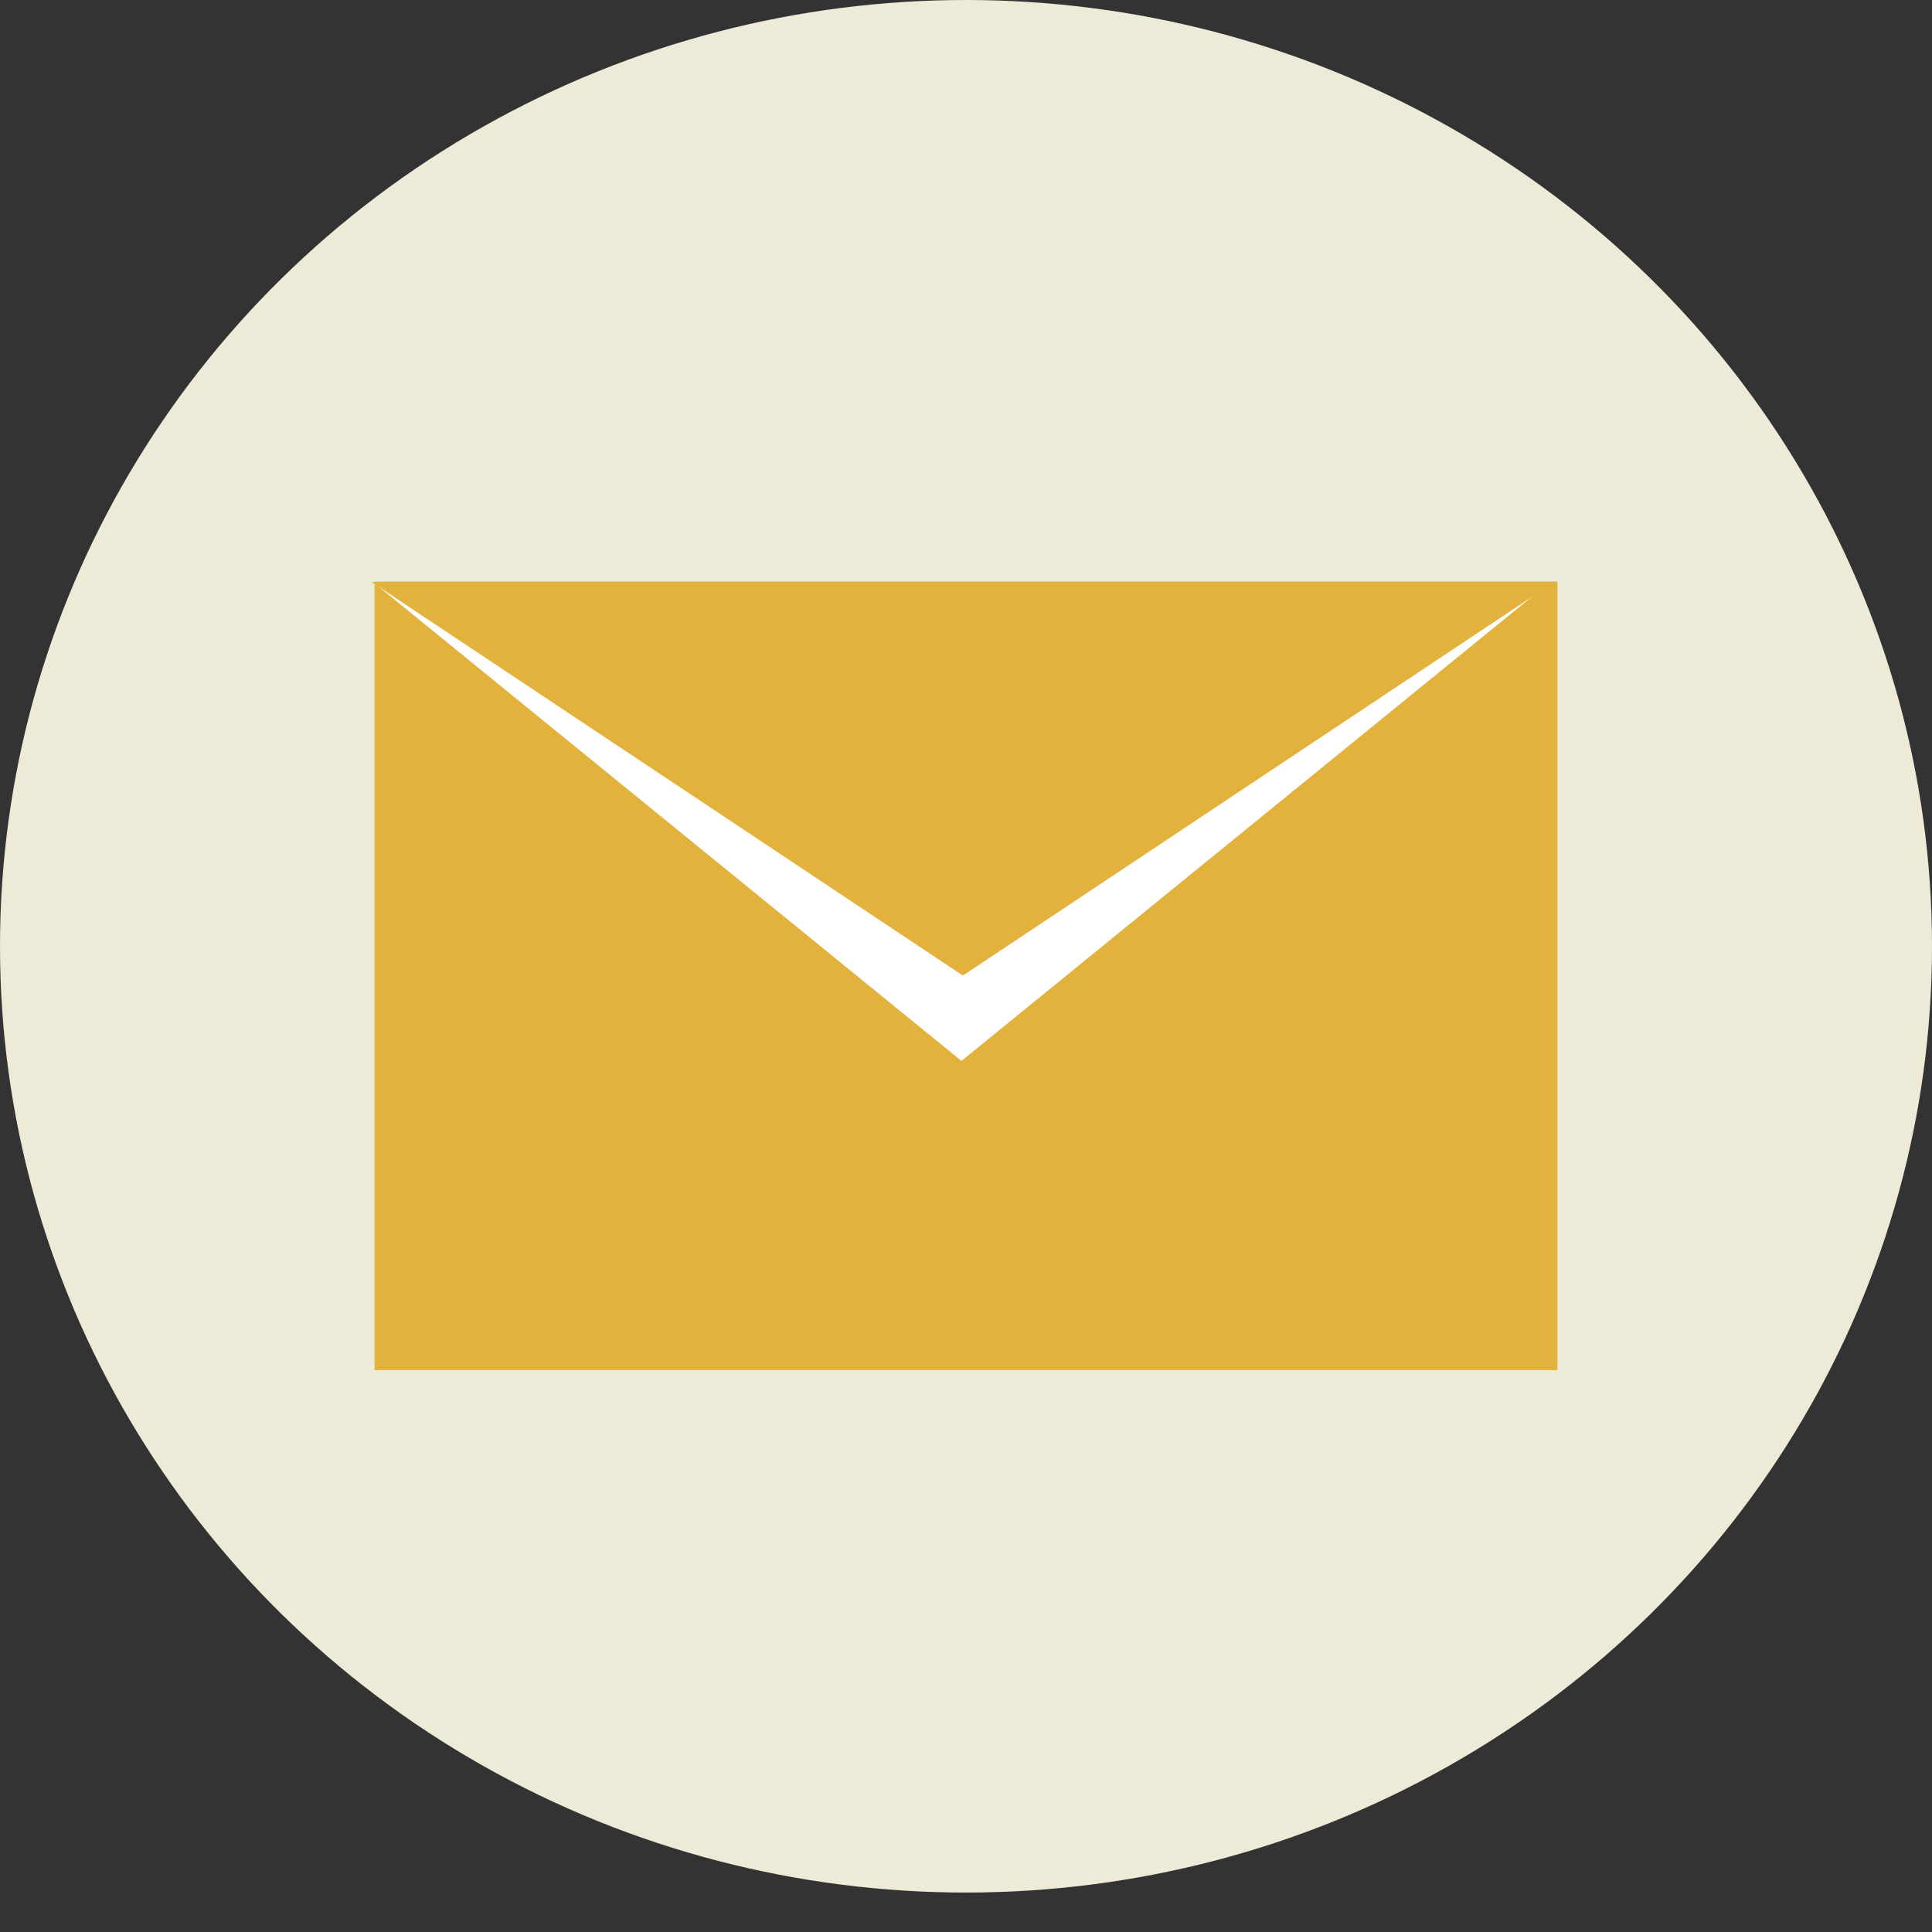 <?xml version="1.0" encoding="UTF-8" standalone="no"?>
<svg
   width="48"
   height="48"
   version="1.1"
   id="svg1"
   sodipodi:docname="email.svg"
   inkscape:version="1.4.2 (f4327f4, 2025-05-13)"
   inkscape:export-filename="email.png"
   inkscape:export-xdpi="47.020409"
   inkscape:export-ydpi="47.020409"
   xmlns:inkscape="http://www.inkscape.org/namespaces/inkscape"
   xmlns:sodipodi="http://sodipodi.sourceforge.net/DTD/sodipodi-0.dtd"
   xmlns="http://www.w3.org/2000/svg"
   xmlns:svg="http://www.w3.org/2000/svg">
  <rect width="100%" height="100%" fill="#333333" stroke="none"/>
  <defs
     id="defs1">
    <rect
       x="11.517"
       y="29.45"
       width="72.226"
       height="43.599"
       id="rect2" />
  </defs>
  <sodipodi:namedview
     id="namedview1"
     pagecolor="#ffffff"
     bordercolor="#000000"
     borderopacity="0.25"
     inkscape:showpageshadow="2"
     inkscape:pageopacity="0.0"
     inkscape:pagecheckerboard="0"
     inkscape:deskcolor="#d1d1d1"
     inkscape:zoom="6.078125"
     inkscape:cx="32.822622"
     inkscape:cy="52.730077"
     inkscape:window-width="2560"
     inkscape:window-height="1494"
     inkscape:window-x="-11"
     inkscape:window-y="-11"
     inkscape:window-maximized="1"
     inkscape:current-layer="svg1" />
  <ellipse
     style="fill:#edebd7;stroke-width:0.484;fill-opacity:1"
     id="path5"
     cx="24"
     cy="23.51"
     rx="24"
     ry="23.51" />
  <rect
     style="fill:#e3b23c;stroke-width:86.998;paint-order:markers stroke fill;fill-opacity:1"
     id="rect1"
     width="29.388"
     height="19.592"
     x="9.306"
     y="14.449" />
  <path
     sodipodi:type="star"
     style="fill:#ffffff;stroke-width:188.976;paint-order:markers stroke fill"
     id="path1"
     inkscape:flatsided="false"
     sodipodi:sides="3"
     sodipodi:cx="-68.93573"
     sodipodi:cy="-9.2133675"
     sodipodi:r1="26.182138"
     sodipodi:r2="13.091069"
     sodipodi:arg1="1.5707963"
     sodipodi:arg2="2.6179939"
     inkscape:rounded="0"
     inkscape:randomized="0"
     d="m -68.936,16.969 -11.337,-19.637 -11.337,-19.637 22.674,-1e-6 22.674,0 -11.337,19.637 z"
     inkscape:transform-center-y="1.9860066"
     transform="matrix(0.645,0,0,0.303,68.351,21.216)"
     inkscape:transform-center-x="7.5231025e-06" />
  <path
     sodipodi:type="star"
     style="fill:#e3b23c;stroke-width:188.976;paint-order:markers stroke fill;fill-opacity:1"
     id="path1-8"
     inkscape:flatsided="false"
     sodipodi:sides="3"
     sodipodi:cx="-68.93573"
     sodipodi:cy="-9.2133675"
     sodipodi:r1="26.182138"
     sodipodi:r2="13.091069"
     sodipodi:arg1="1.5707963"
     sodipodi:arg2="2.6179939"
     inkscape:rounded="0"
     inkscape:randomized="0"
     d="m -68.936,16.969 -11.337,-19.637 -11.337,-19.637 22.674,-1e-6 22.674,0 -11.337,19.637 z"
     inkscape:transform-center-y="1.632653"
     transform="matrix(0.648,0,0,0.249,68.593,20.012)"
     inkscape:transform-center-x="-3.9847969e-06" />
</svg>
